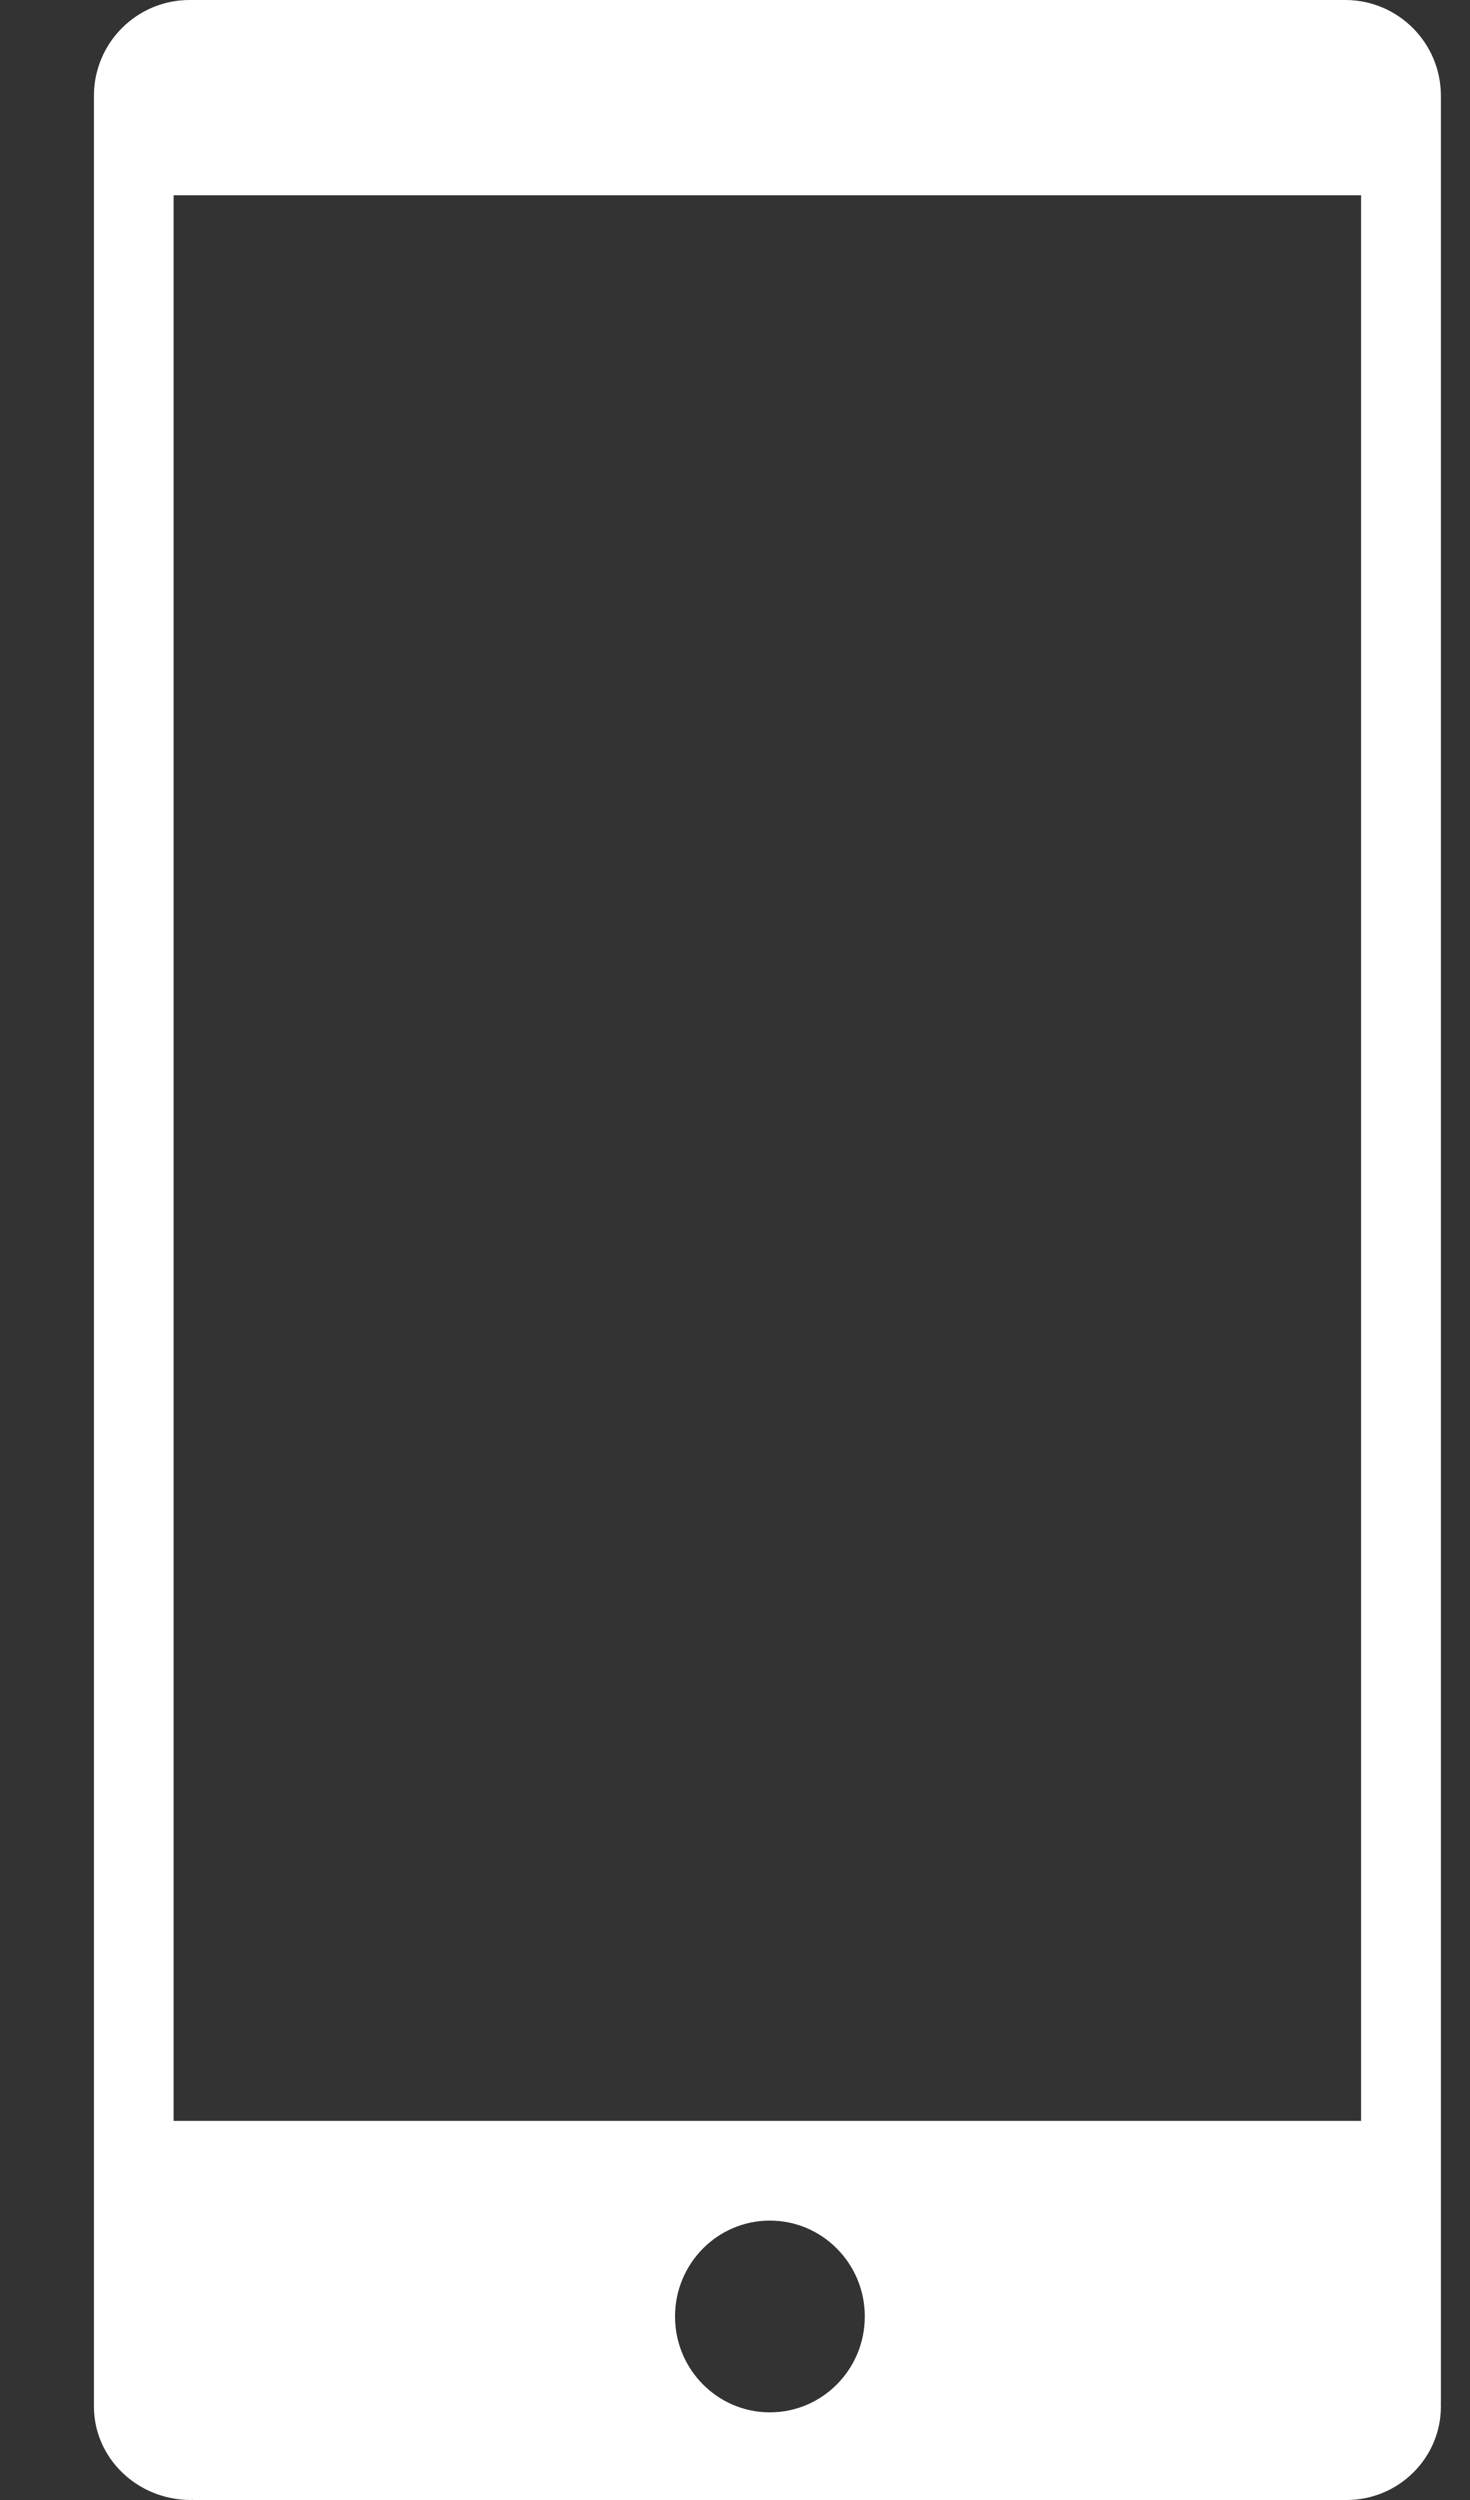 <svg width="10" height="17" viewBox="0 0 10 17" fill="none" xmlns="http://www.w3.org/2000/svg">
<rect x="0" y="0" width="10" height="17" fill="#333333" stroke="none"/>
<path d="M9.259 14.422H1.181V1.328H9.259V14.422ZM4.592 15.752C4.592 15.392 4.881 15.1 5.237 15.1C5.594 15.1 5.883 15.392 5.883 15.752C5.883 16.112 5.594 16.404 5.237 16.404C4.881 16.404 4.592 16.112 4.592 15.752ZM9.801 16.344H9.802V0.652V0.651V0.648H9.802C9.8 0.29 9.51 0 9.151 0C9.148 0 9.146 0 9.144 0V0H7.68H3.411H1.29C0.931 0 0.641 0.29 0.639 0.648H0.639V16.344H0.64C0.639 16.35 0.639 16.357 0.639 16.364C0.639 16.715 0.934 17 1.298 17C1.303 17 1.309 16.999 1.314 16.999V17H9.16C9.514 17 9.802 16.715 9.802 16.364C9.802 16.357 9.802 16.35 9.801 16.344Z" fill="white"/>
</svg>

